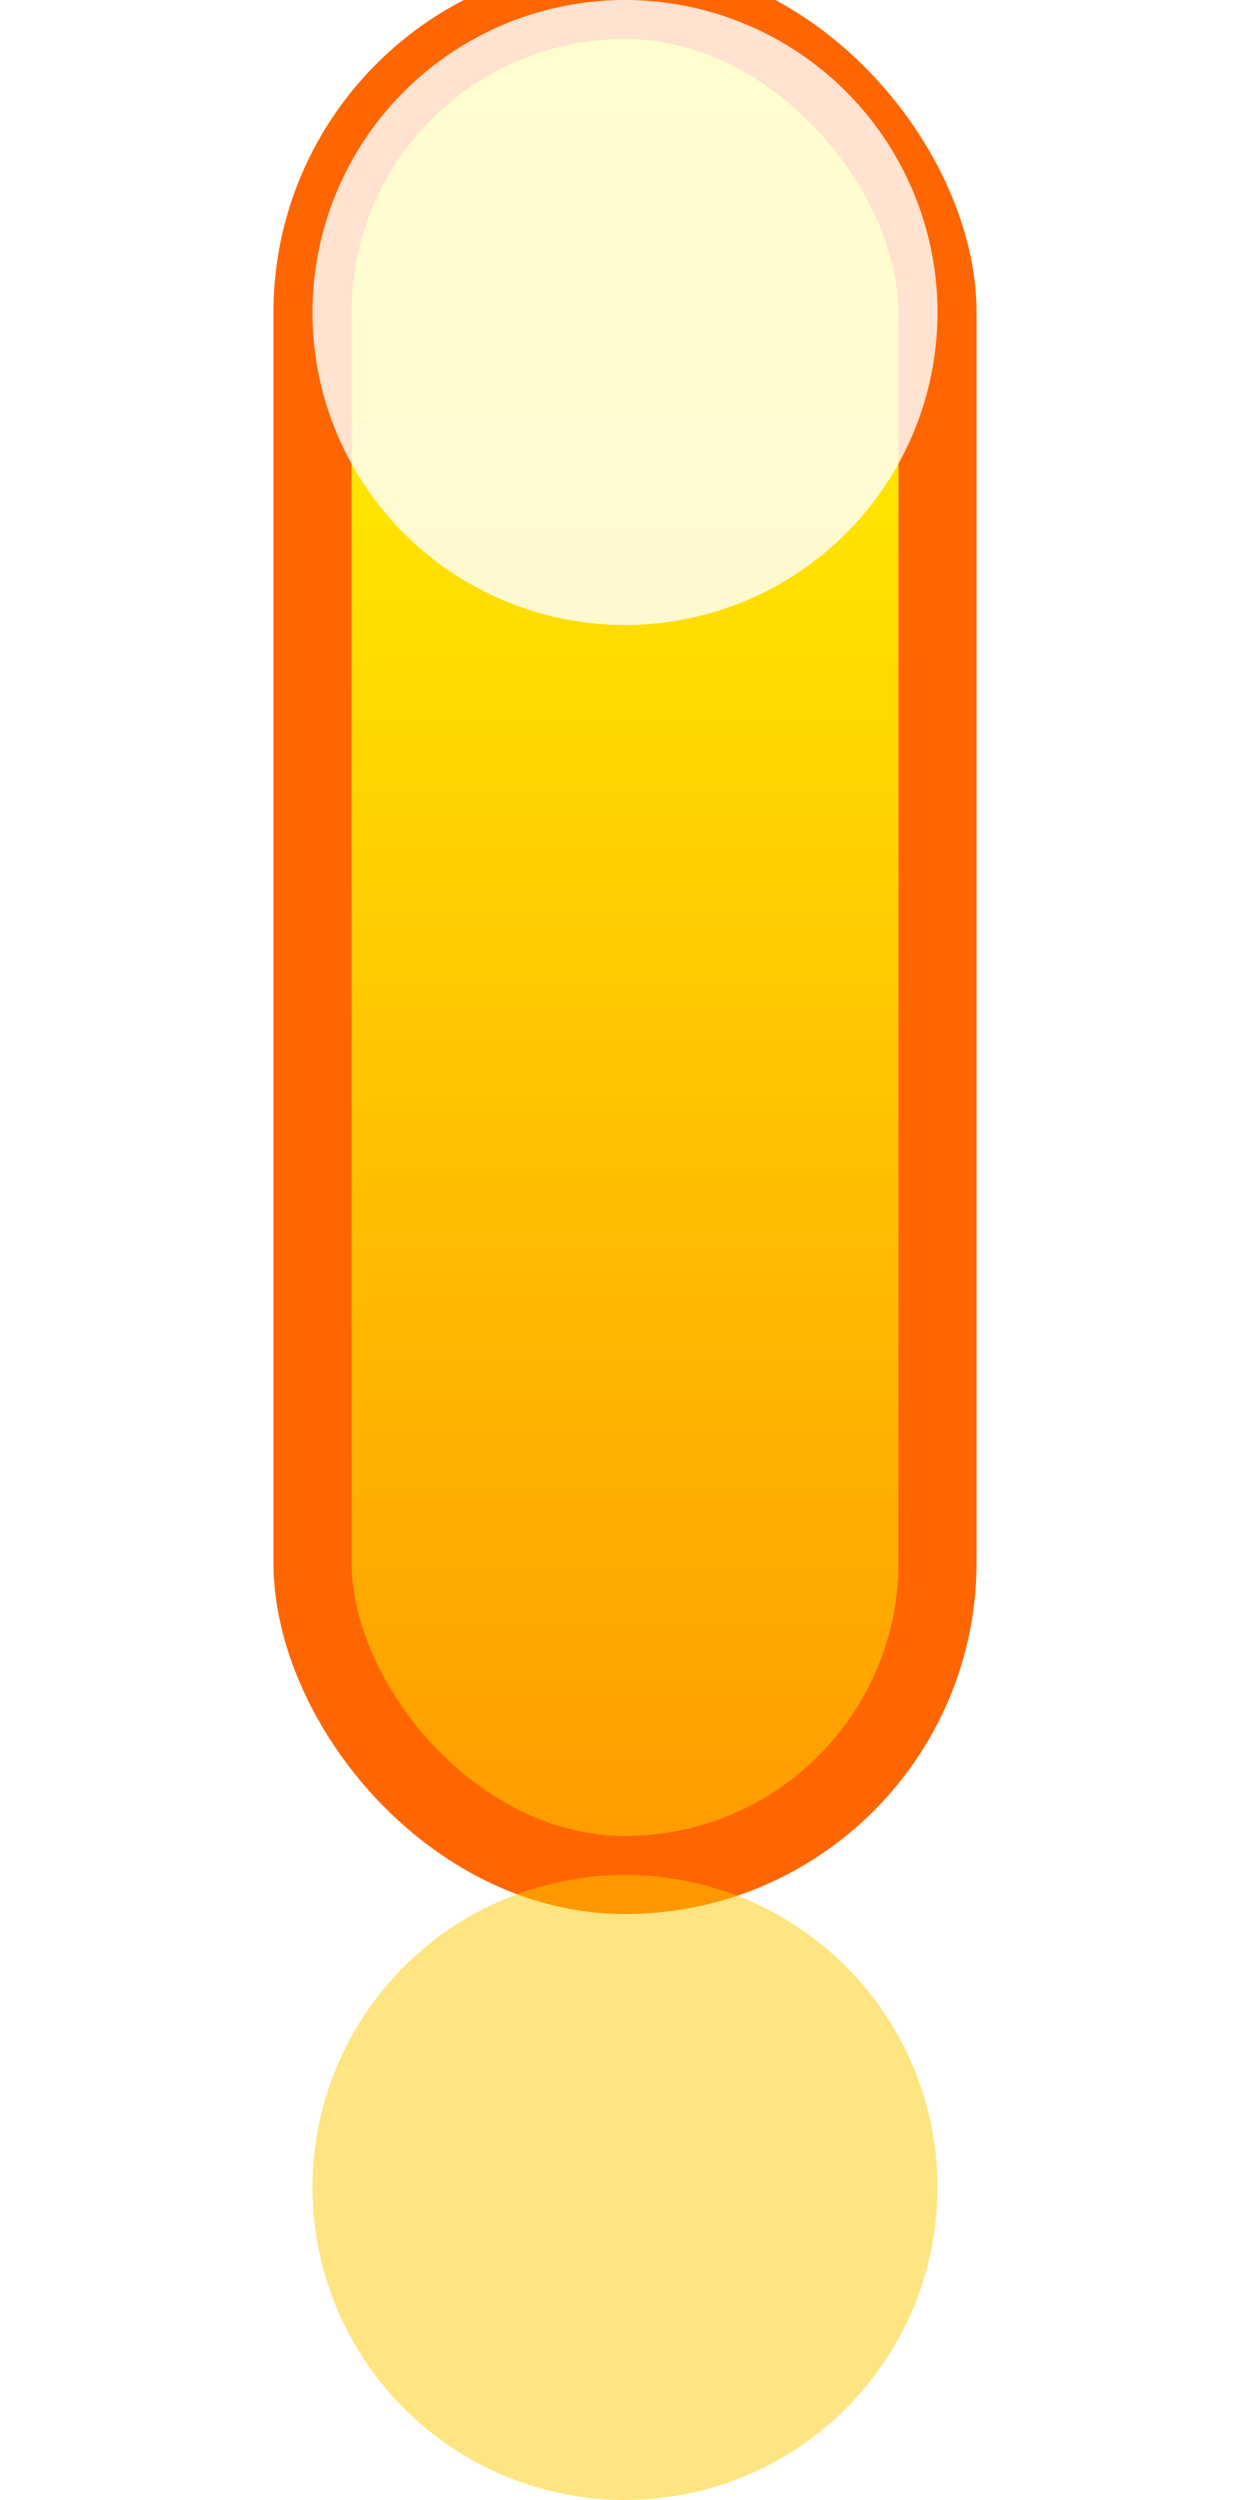 <?xml version="1.0" encoding="UTF-8" standalone="no"?>
<svg xmlns="http://www.w3.org/2000/svg" width="8" height="16" viewBox="0 0 8 16">
  <defs>
    <linearGradient id="bulletGradient" x1="0%" y1="0%" x2="0%" y2="100%">
      <stop offset="0%" style="stop-color:#ffff00;stop-opacity:1" />
      <stop offset="100%" style="stop-color:#ff9900;stop-opacity:1" />
    </linearGradient>
    <filter id="bulletGlow">
      <feGaussianBlur stdDeviation="1" result="blur" />
      <feComposite in="SourceGraphic" in2="blur" operator="over" />
    </filter>
  </defs>
  
  <!-- Bullet body -->
  <rect x="2" y="0" width="4" height="12" rx="2" ry="2" fill="url(#bulletGradient)" stroke="#ff6600" stroke-width="0.5" />
  
  <!-- Bullet trail -->
  <ellipse cx="4" cy="14" rx="2" ry="2" fill="#ffcc00" filter="url(#bulletGlow)" opacity="0.7" />
  
  <!-- Bullet tip glow -->
  <circle cx="4" cy="2" r="2" fill="#ffffff" filter="url(#bulletGlow)" opacity="0.9" />
</svg>
